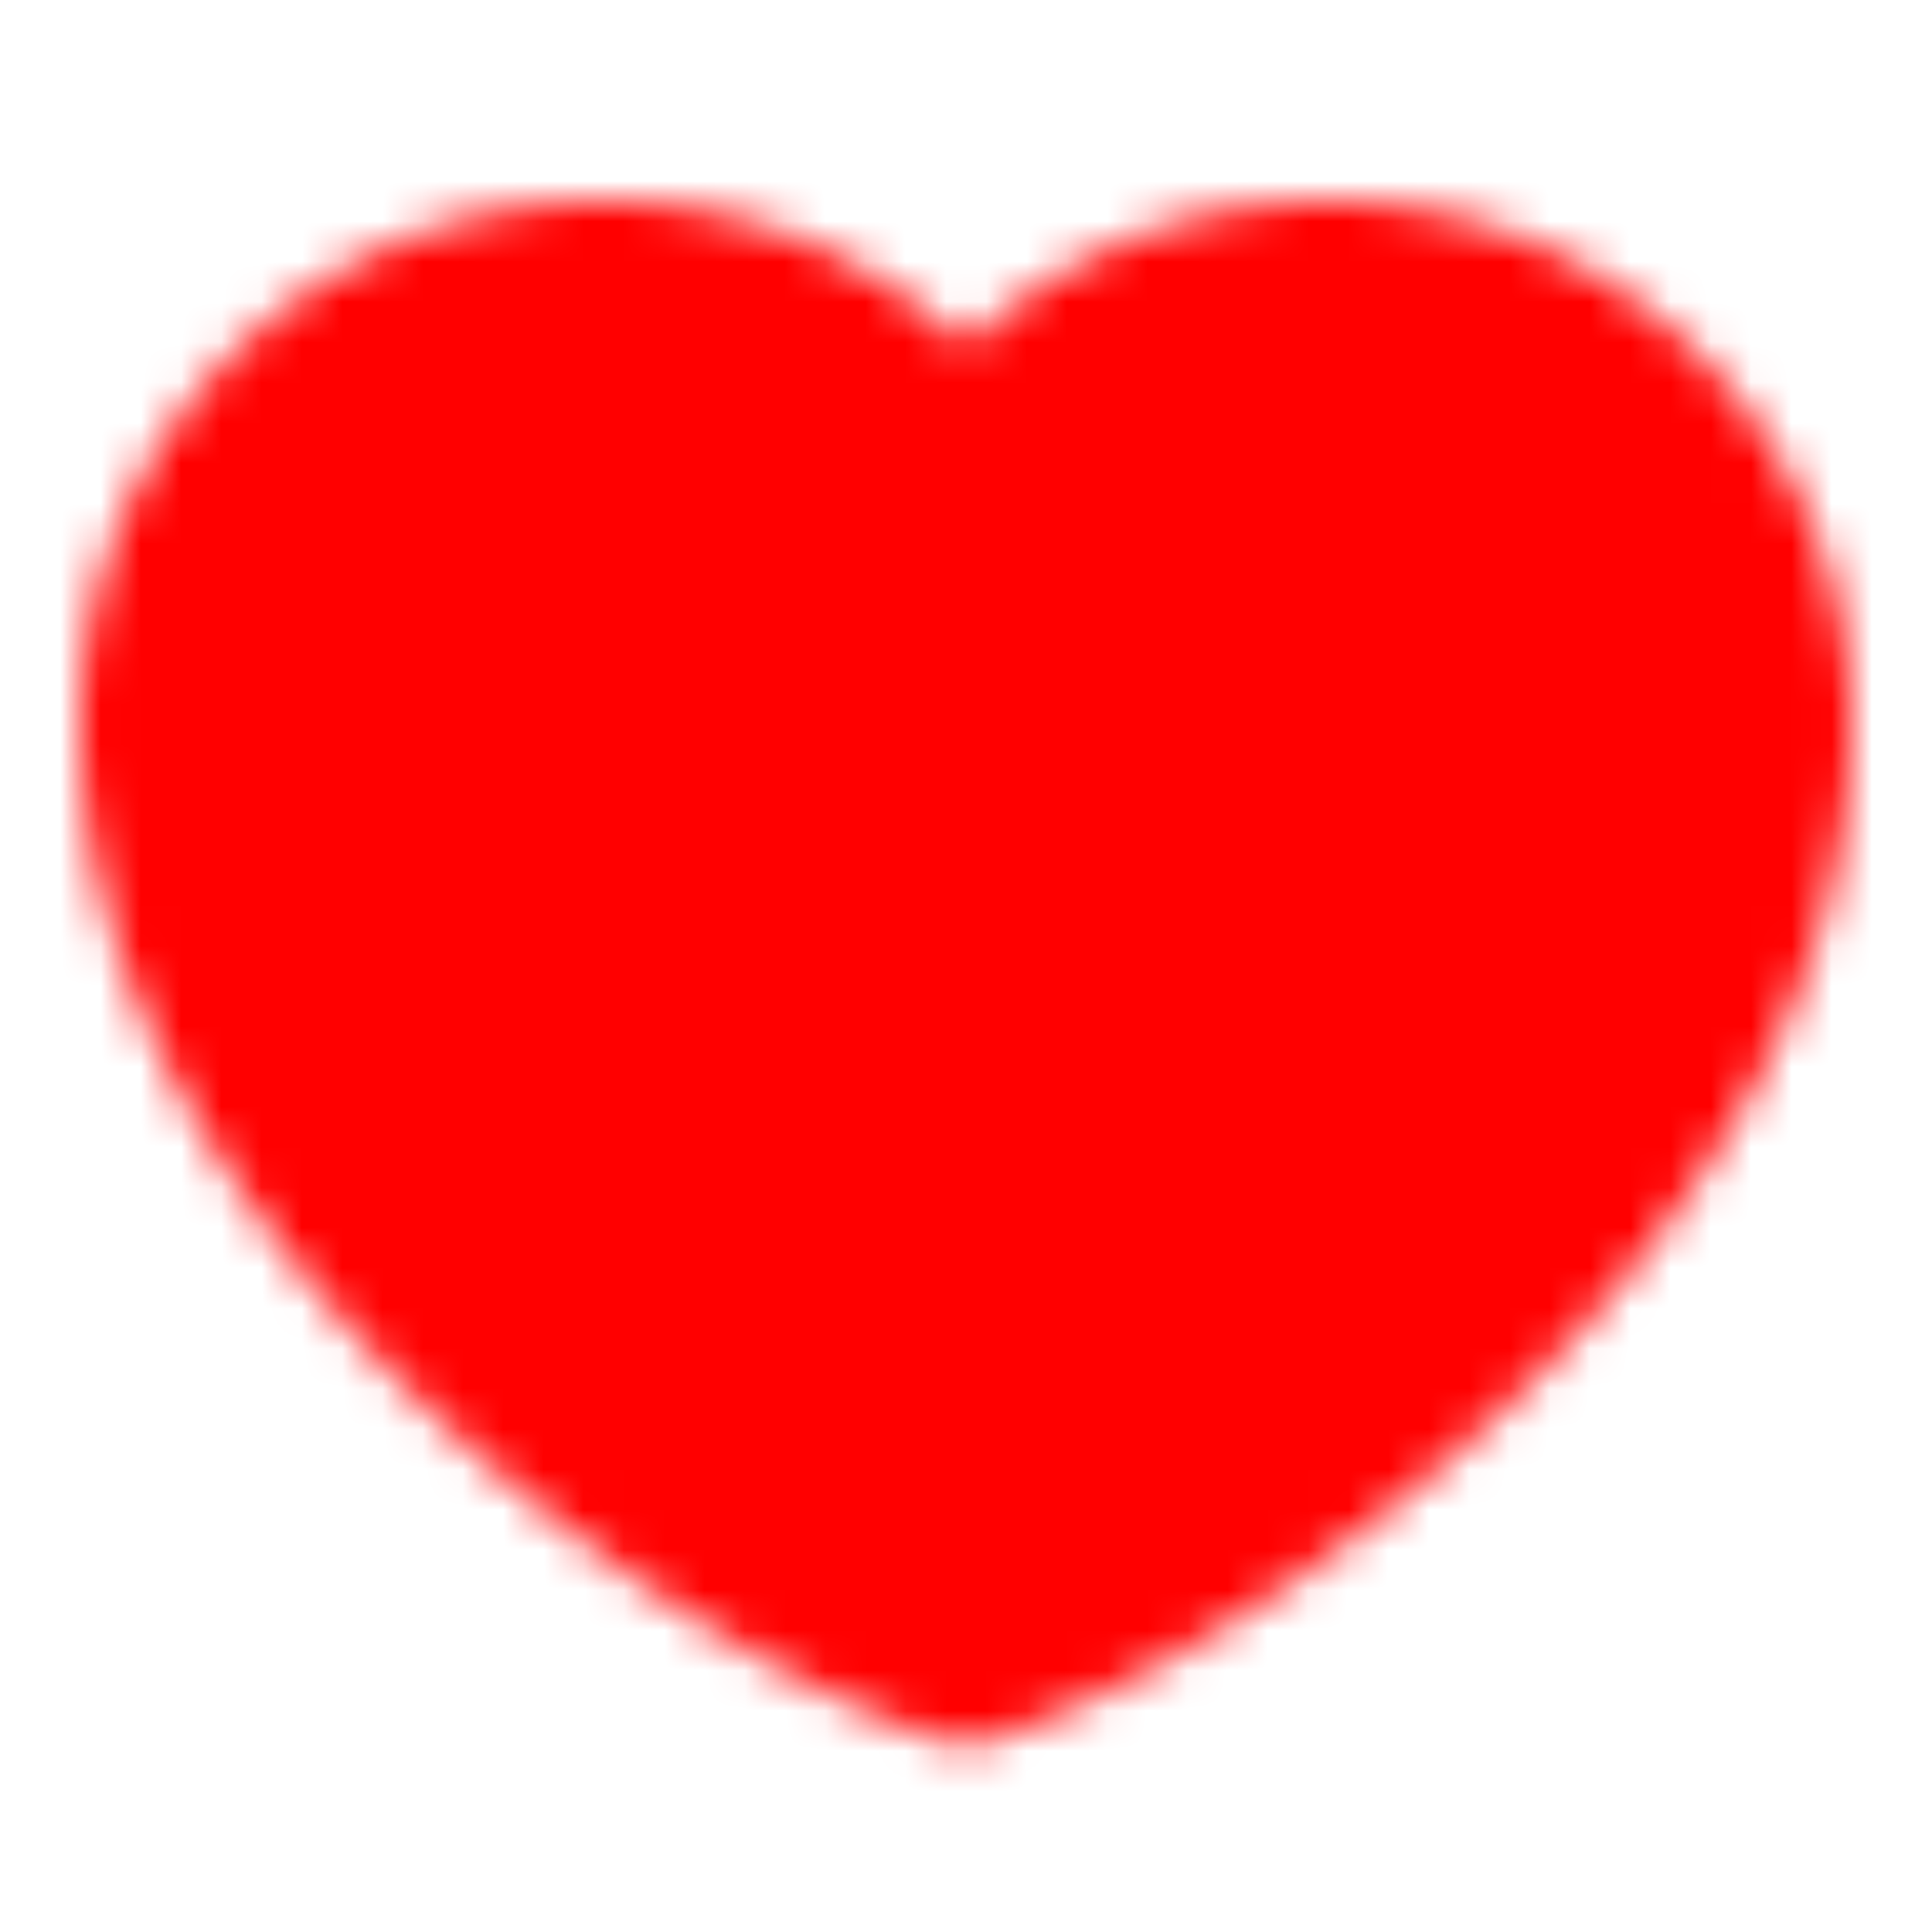 <svg xmlns="http://www.w3.org/2000/svg" width="1em" height="1em" viewBox="0 0 48 48"><mask id="ipSLoveAndHelp0"><g fill="none" stroke-linecap="round" stroke-linejoin="round" stroke-width="4"><path fill="#fff" stroke="#fff" d="M15 7C8.925 7 4 11.925 4 18c0 11 13 21 20 23.326C31 39 44 29 44 18c0-6.075-4.925-11-11-11c-3.72 0-7.01 1.847-9 4.674A10.987 10.987 0 0 0 15 7Z"/><path stroke="#000" d="M18 24h12m-6-6v12"/></g></mask><path fill="red" d="M0 0h48v48H0z" mask="url(#ipSLoveAndHelp0)"/></svg>